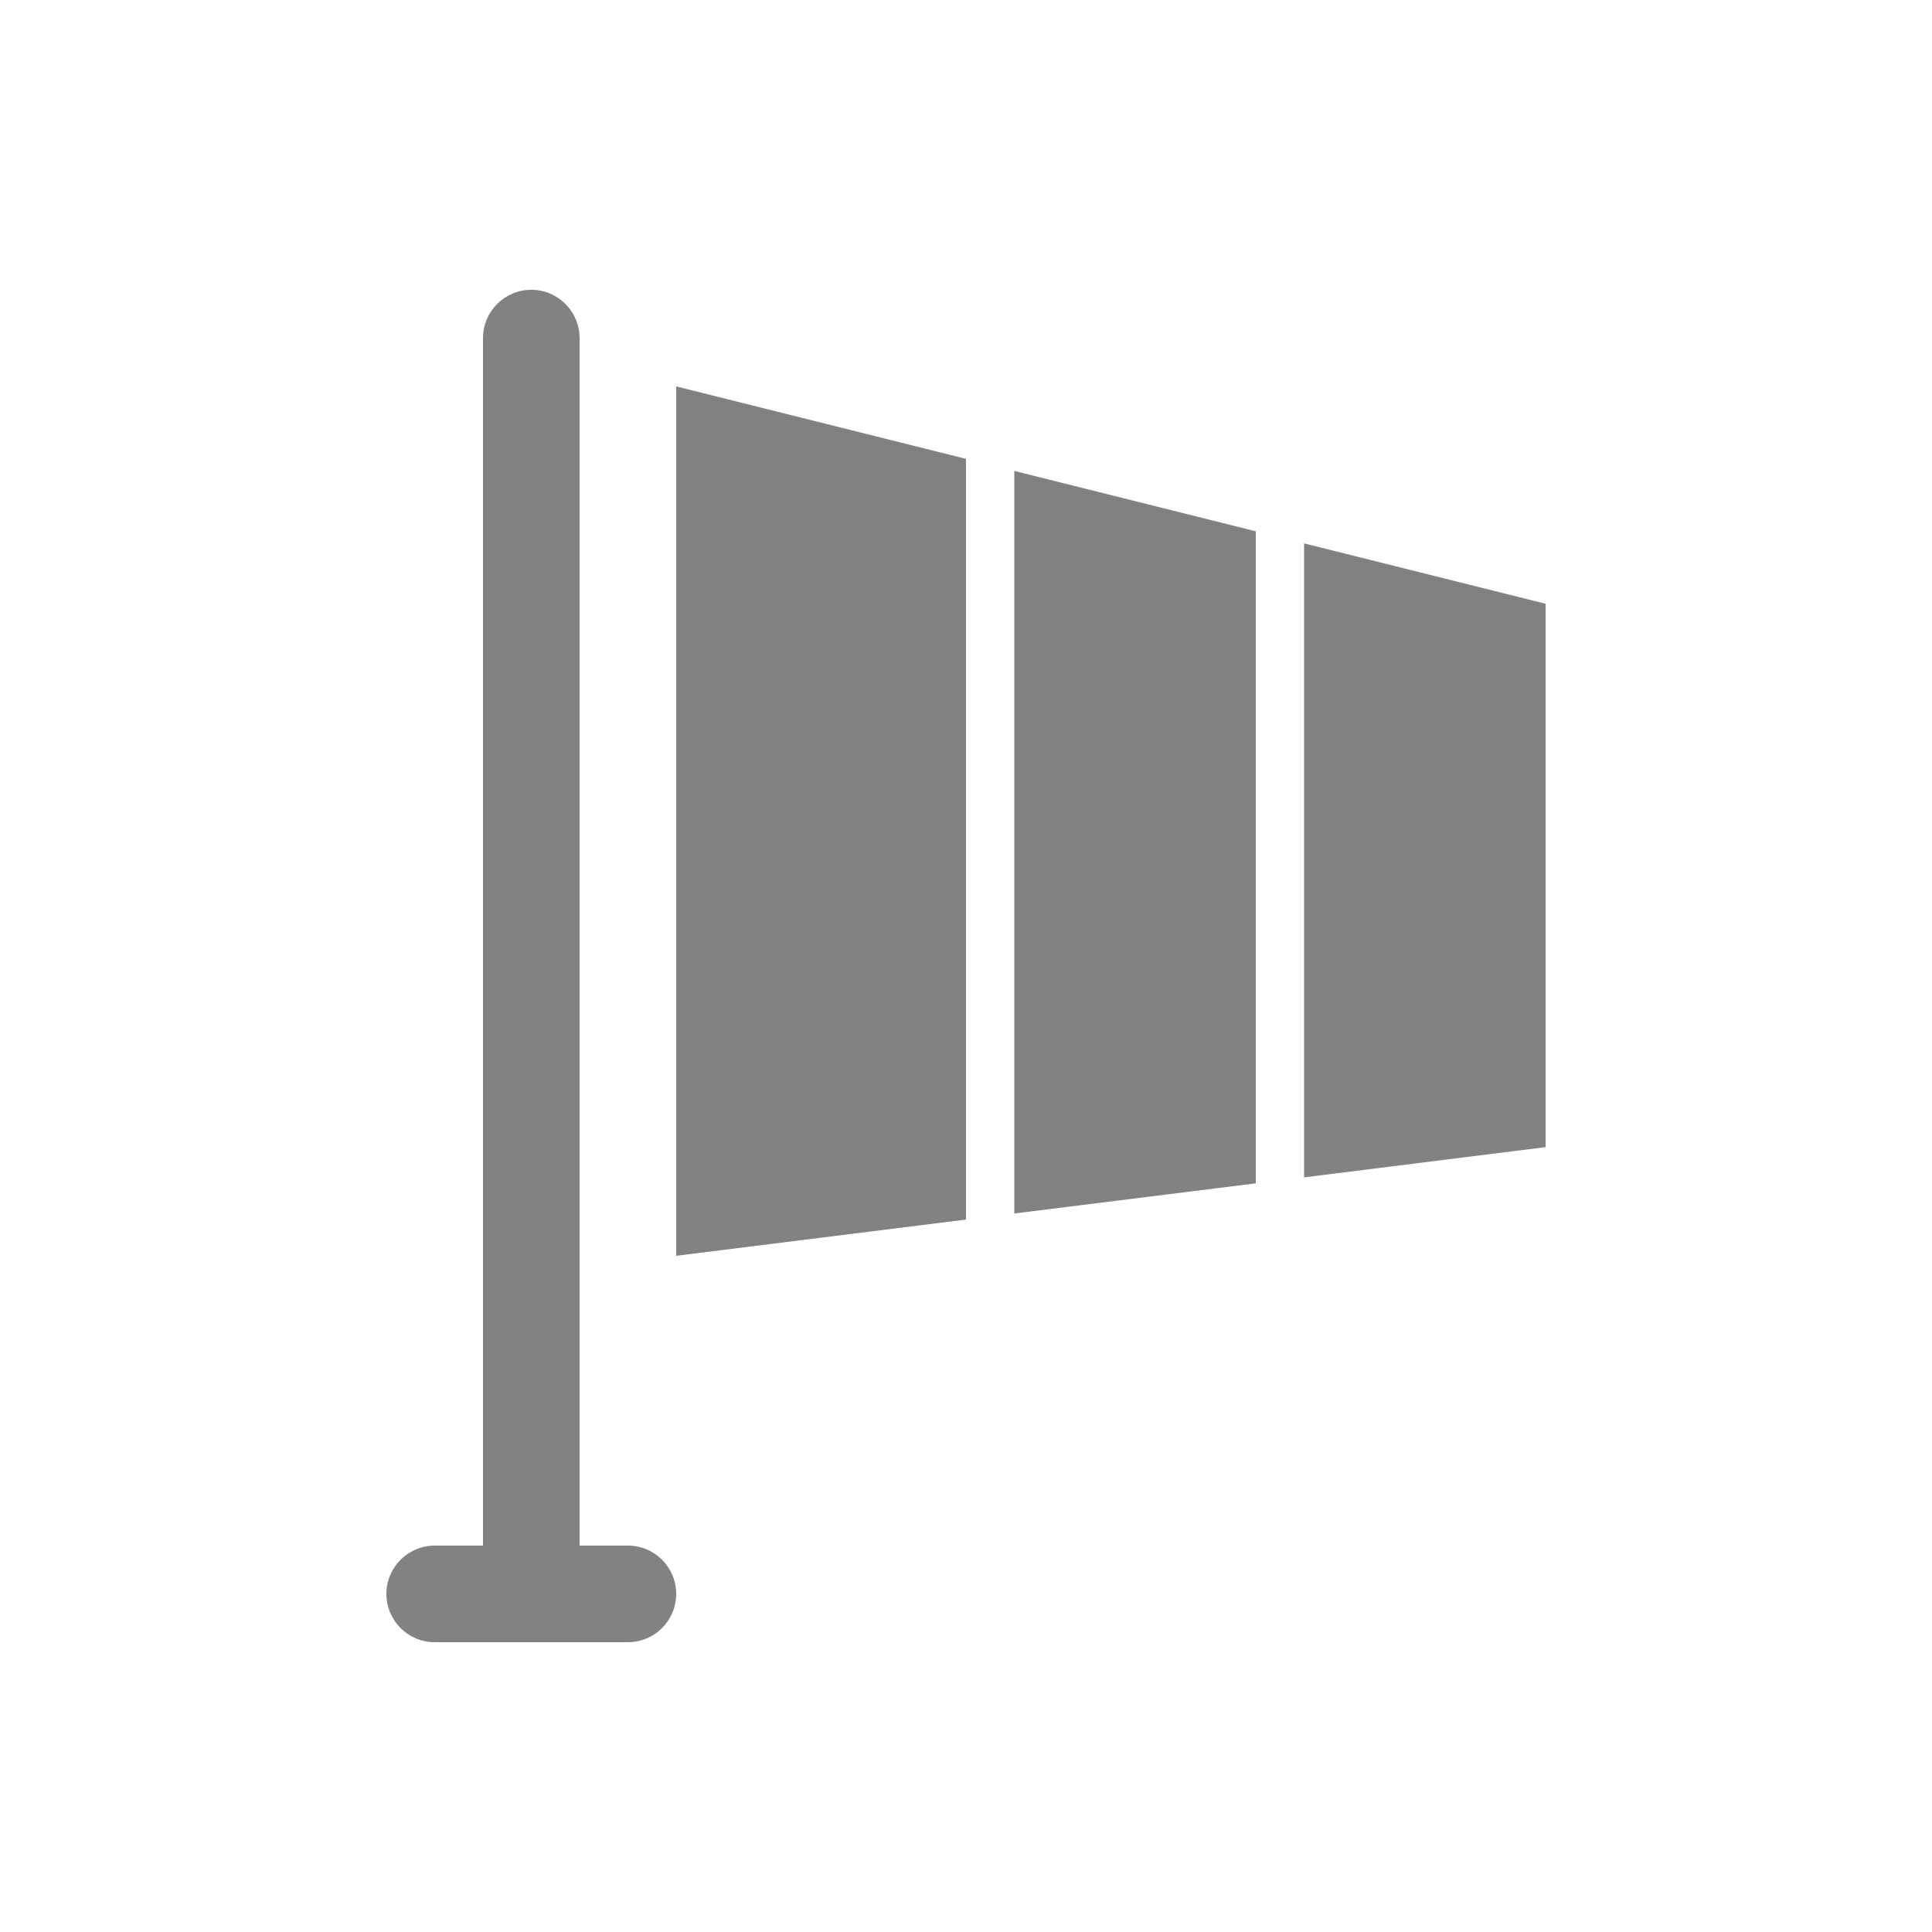 <svg width="20" height="20" viewBox="0 0 20 20" fill="none" xmlns="http://www.w3.org/2000/svg">
<path d="M5 3.5C5 3.224 5.224 3 5.5 3C5.776 3 6 3.224 6 3.5V16.5C6 16.776 5.776 17 5.5 17C5.224 17 5 16.776 5 16.5V3.5Z" fill="#828282"/>
<path d="M4 16.5C4 16.224 4.224 16 4.5 16H6.5C6.776 16 7 16.224 7 16.5C7 16.776 6.776 17 6.5 17H4.5C4.224 17 4 16.776 4 16.5Z" fill="#828282"/>
<path d="M13 5.5L10.5 4.875V12.562L13 12.25V5.5Z" fill="#828282"/>
<path d="M13.5 12.188L16 11.875V6.25L13.5 5.625V12.188Z" fill="#828282"/>
<path d="M7 4L10 4.75V12.625L7 13V4Z" fill="#828282"/>
</svg>
